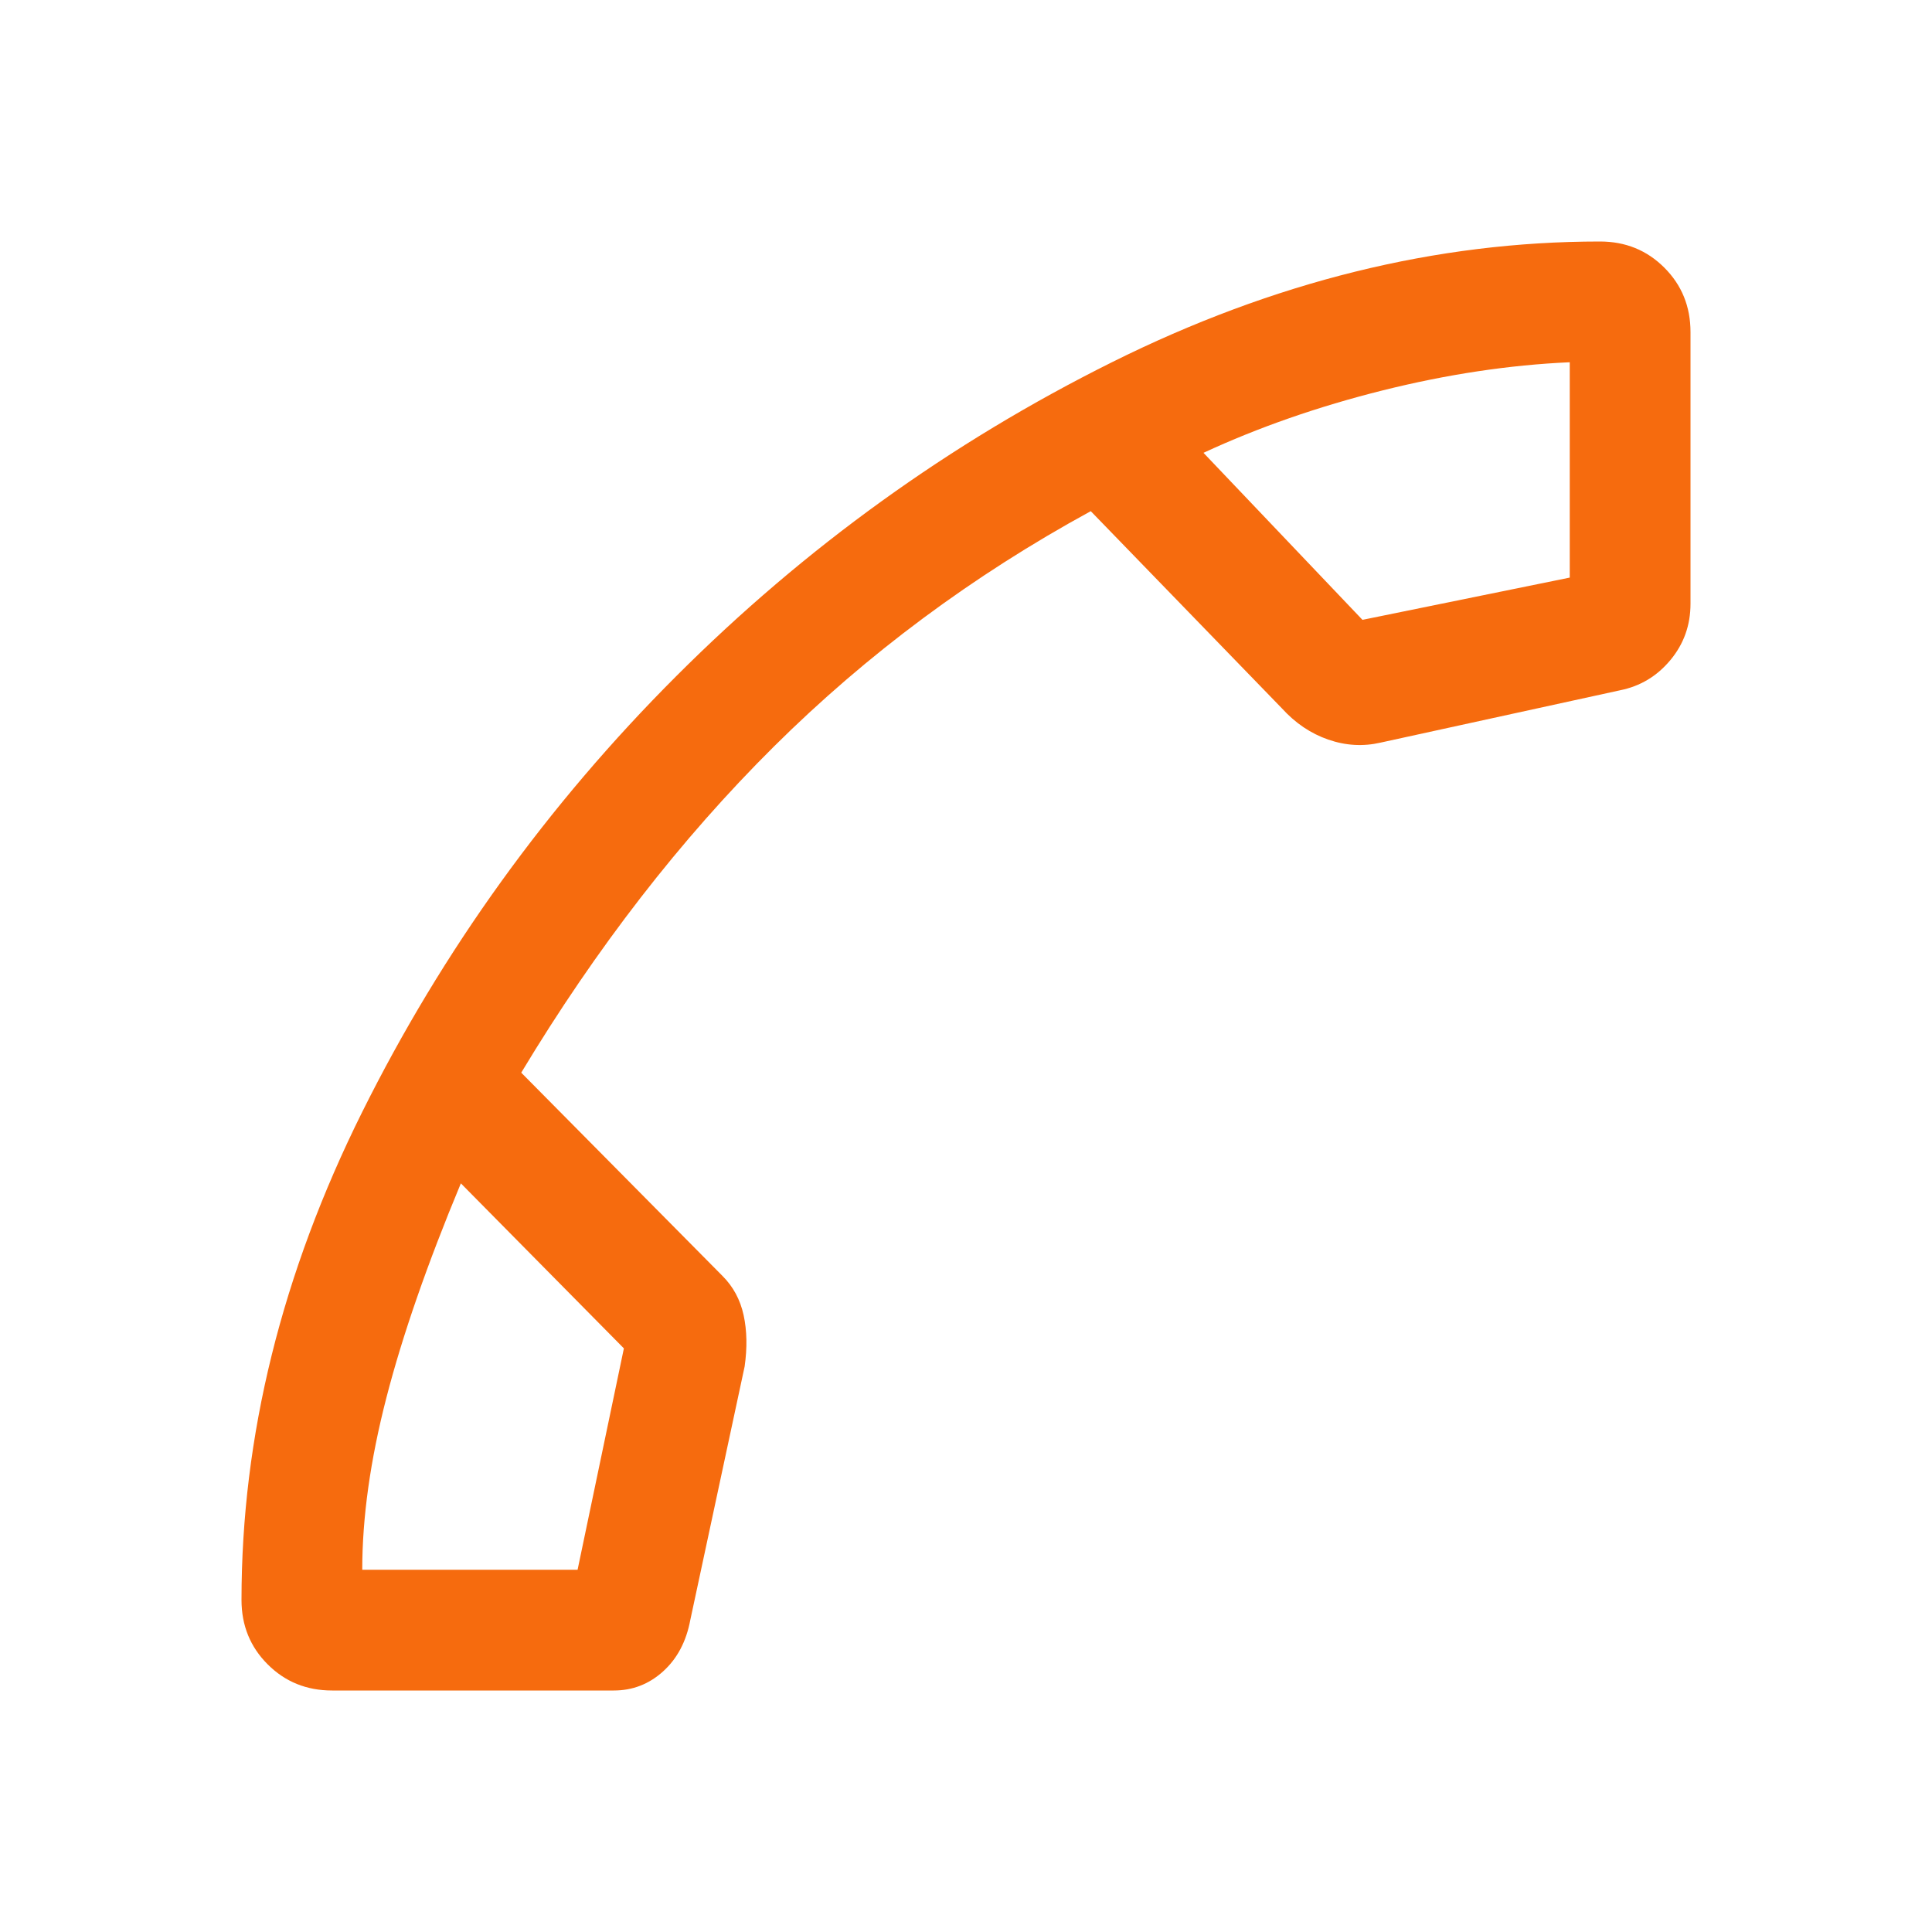<svg width="100" height="100" viewBox="0 0 100 100" fill="none" xmlns="http://www.w3.org/2000/svg">
<path d="M82.812 12.5C74.34 12.5 65.92 14.583 57.552 18.75C49.184 22.917 41.667 28.333 35 35C28.333 41.667 22.917 49.184 18.75 57.552C14.583 65.92 12.5 74.34 12.5 82.812C12.5 84.132 12.951 85.243 13.854 86.146C14.757 87.049 15.868 87.5 17.188 87.5H31.771C32.743 87.5 33.594 87.17 34.323 86.51C35.052 85.851 35.521 84.965 35.729 83.854L38.542 70.729C38.681 69.757 38.663 68.871 38.49 68.073C38.316 67.274 37.951 66.597 37.396 66.042L26.979 55.521C30.868 49.062 35.226 43.438 40.052 38.646C44.879 33.854 50.347 29.792 56.458 26.458L66.354 36.667C67.049 37.431 67.847 37.969 68.75 38.281C69.653 38.594 70.556 38.646 71.458 38.438L83.854 35.729C84.896 35.521 85.764 35 86.458 34.167C87.153 33.333 87.5 32.361 87.5 31.25V17.188C87.5 15.868 87.049 14.757 86.146 13.854C85.243 12.951 84.132 12.5 82.812 12.5ZM23.854 61.25L32.292 69.792L29.896 81.25H18.75C18.75 78.542 19.167 75.573 20 72.344C20.833 69.115 22.118 65.417 23.854 61.25ZM81.25 18.75V29.896L70.521 32.083L62.292 23.438C65.139 22.118 68.229 21.042 71.562 20.208C74.896 19.375 78.125 18.889 81.25 18.75Z" fill="#F66B0E"/>
</svg>
